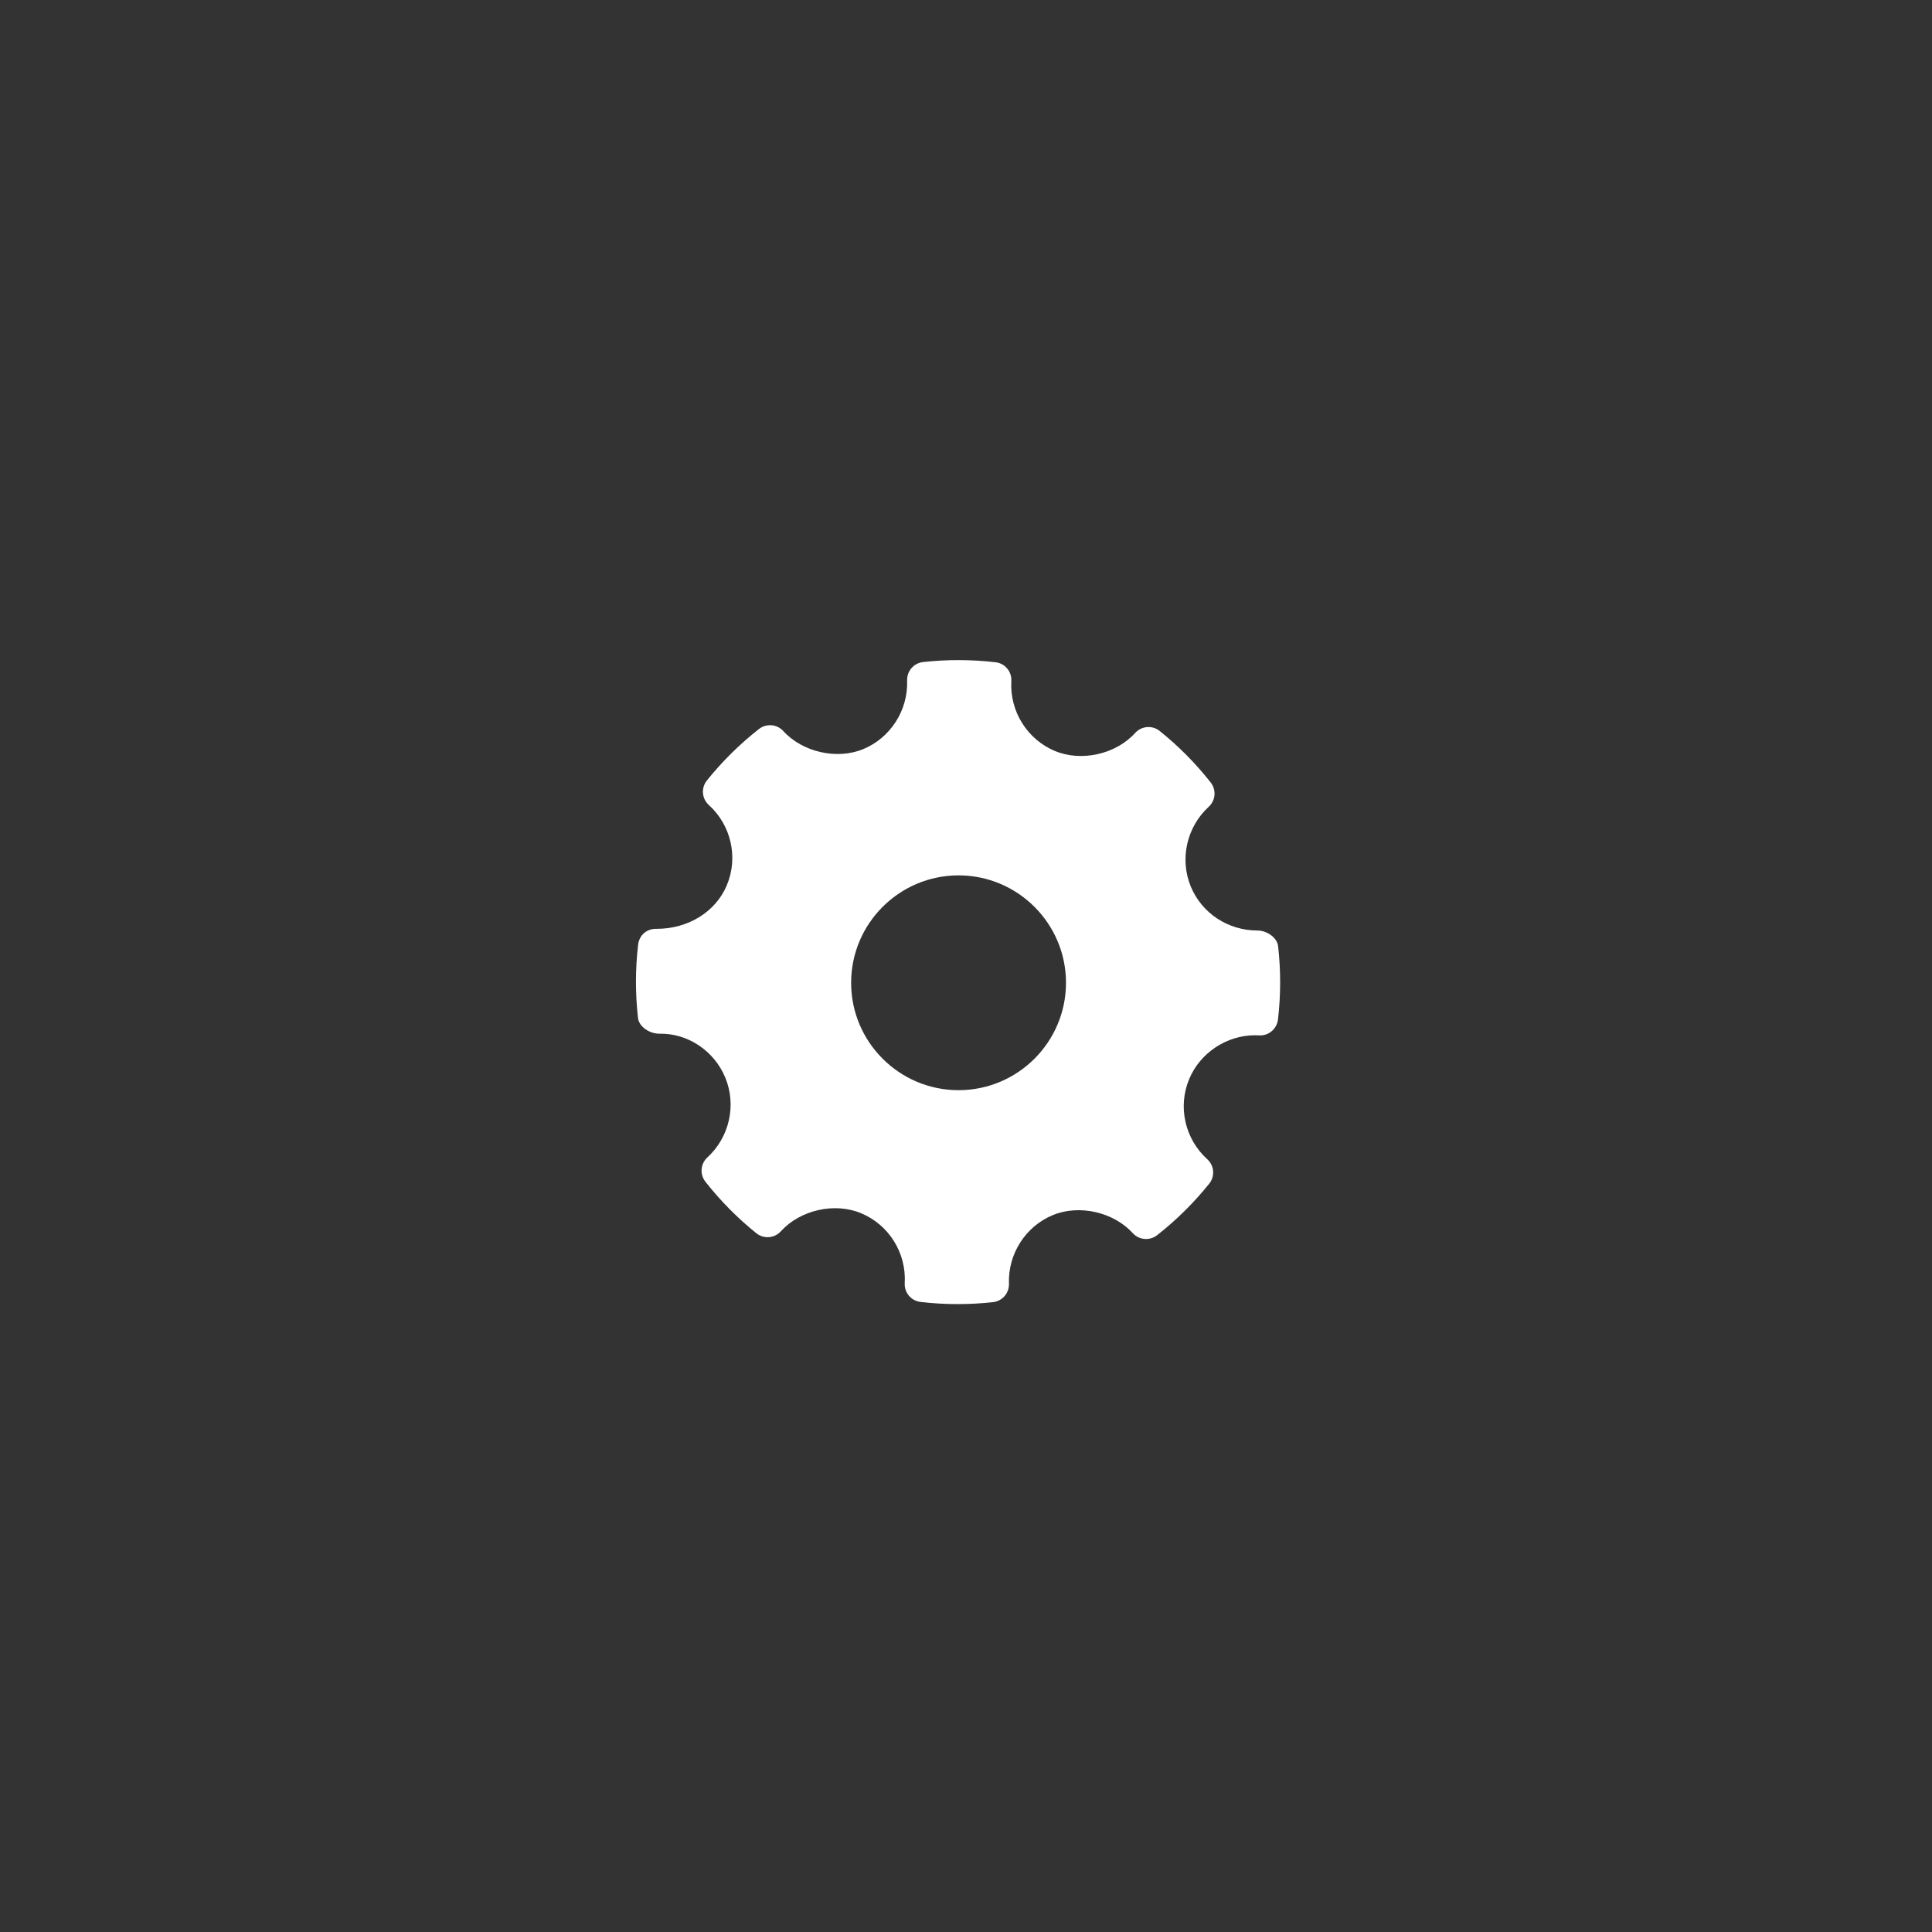 <?xml version="1.0" encoding="utf-8"?>
<!-- Generator: Adobe Illustrator 16.0.0, SVG Export Plug-In . SVG Version: 6.00 Build 0)  -->
<!DOCTYPE svg PUBLIC "-//W3C//DTD SVG 1.1//EN" "http://www.w3.org/Graphics/SVG/1.1/DTD/svg11.dtd">
<svg version="1.1" id="Ebene_1" xmlns="http://www.w3.org/2000/svg" xmlns:xlink="http://www.w3.org/1999/xlink" x="0px" y="0px"
	 width="120px" height="120px" viewBox="0 0 120 120" enable-background="new 0 0 120 120" xml:space="preserve">
<rect x="0" y="0" width="120" height="120" fill="#333333" stroke="none"/>
<path fill="#FFFFFF" d="M79.387,58.779c-0.063-0.562-0.719-0.984-1.286-0.984c-1.833,0-3.46-1.077-4.143-2.741
	c-0.697-1.704-0.248-3.692,1.119-4.945c0.43-0.394,0.481-1.051,0.121-1.509c-0.938-1.19-2.005-2.267-3.169-3.199
	c-0.456-0.366-1.125-0.314-1.521,0.123c-1.192,1.32-3.335,1.811-4.989,1.12c-1.723-0.725-2.81-2.47-2.703-4.342
	c0.035-0.589-0.395-1.101-0.981-1.169c-1.495-0.172-3.002-0.178-4.501-0.012c-0.58,0.064-1.01,0.563-0.991,1.145
	c0.065,1.854-1.033,3.568-2.739,4.268c-1.635,0.668-3.762,0.181-4.952-1.128c-0.394-0.431-1.052-0.483-1.51-0.127
	c-1.199,0.94-2.289,2.018-3.236,3.199c-0.37,0.459-0.315,1.125,0.119,1.521c1.393,1.26,1.842,3.266,1.118,4.99
	c-0.69,1.644-2.397,2.703-4.353,2.703c-0.635-0.021-1.086,0.405-1.155,0.981c-0.176,1.503-0.179,3.034-0.009,4.549
	c0.062,0.564,0.738,0.983,1.312,0.983c1.742-0.045,3.415,1.033,4.116,2.74c0.7,1.705,0.25,3.691-1.118,4.946
	c-0.428,0.393-0.482,1.05-0.122,1.507c0.93,1.184,1.996,2.261,3.165,3.201c0.459,0.369,1.126,0.316,1.522-0.121
	c1.197-1.323,3.339-1.813,4.988-1.121c1.727,0.722,2.812,2.467,2.706,4.341c-0.034,0.589,0.397,1.101,0.982,1.168
	C57.941,80.955,58.711,81,59.482,81c0.731,0,1.464-0.04,2.195-0.121c0.581-0.064,1.011-0.563,0.991-1.146
	c-0.067-1.854,1.034-3.568,2.737-4.266c1.646-0.672,3.765-0.18,4.954,1.127c0.396,0.431,1.05,0.482,1.511,0.127
	c1.196-0.938,2.284-2.015,3.236-3.199c0.369-0.458,0.317-1.125-0.12-1.521c-1.393-1.26-1.844-3.266-1.12-4.988
	c0.68-1.623,2.324-2.712,4.093-2.712l0.247,0.007c0.573,0.046,1.102-0.396,1.171-0.98C79.554,61.824,79.557,60.294,79.387,58.779z
	 M59.538,67.713c-3.68,0-6.673-2.991-6.673-6.671c0-3.678,2.993-6.671,6.673-6.671s6.673,2.993,6.673,6.671
	C66.211,64.722,63.218,67.713,59.538,67.713z"/>
</svg>

